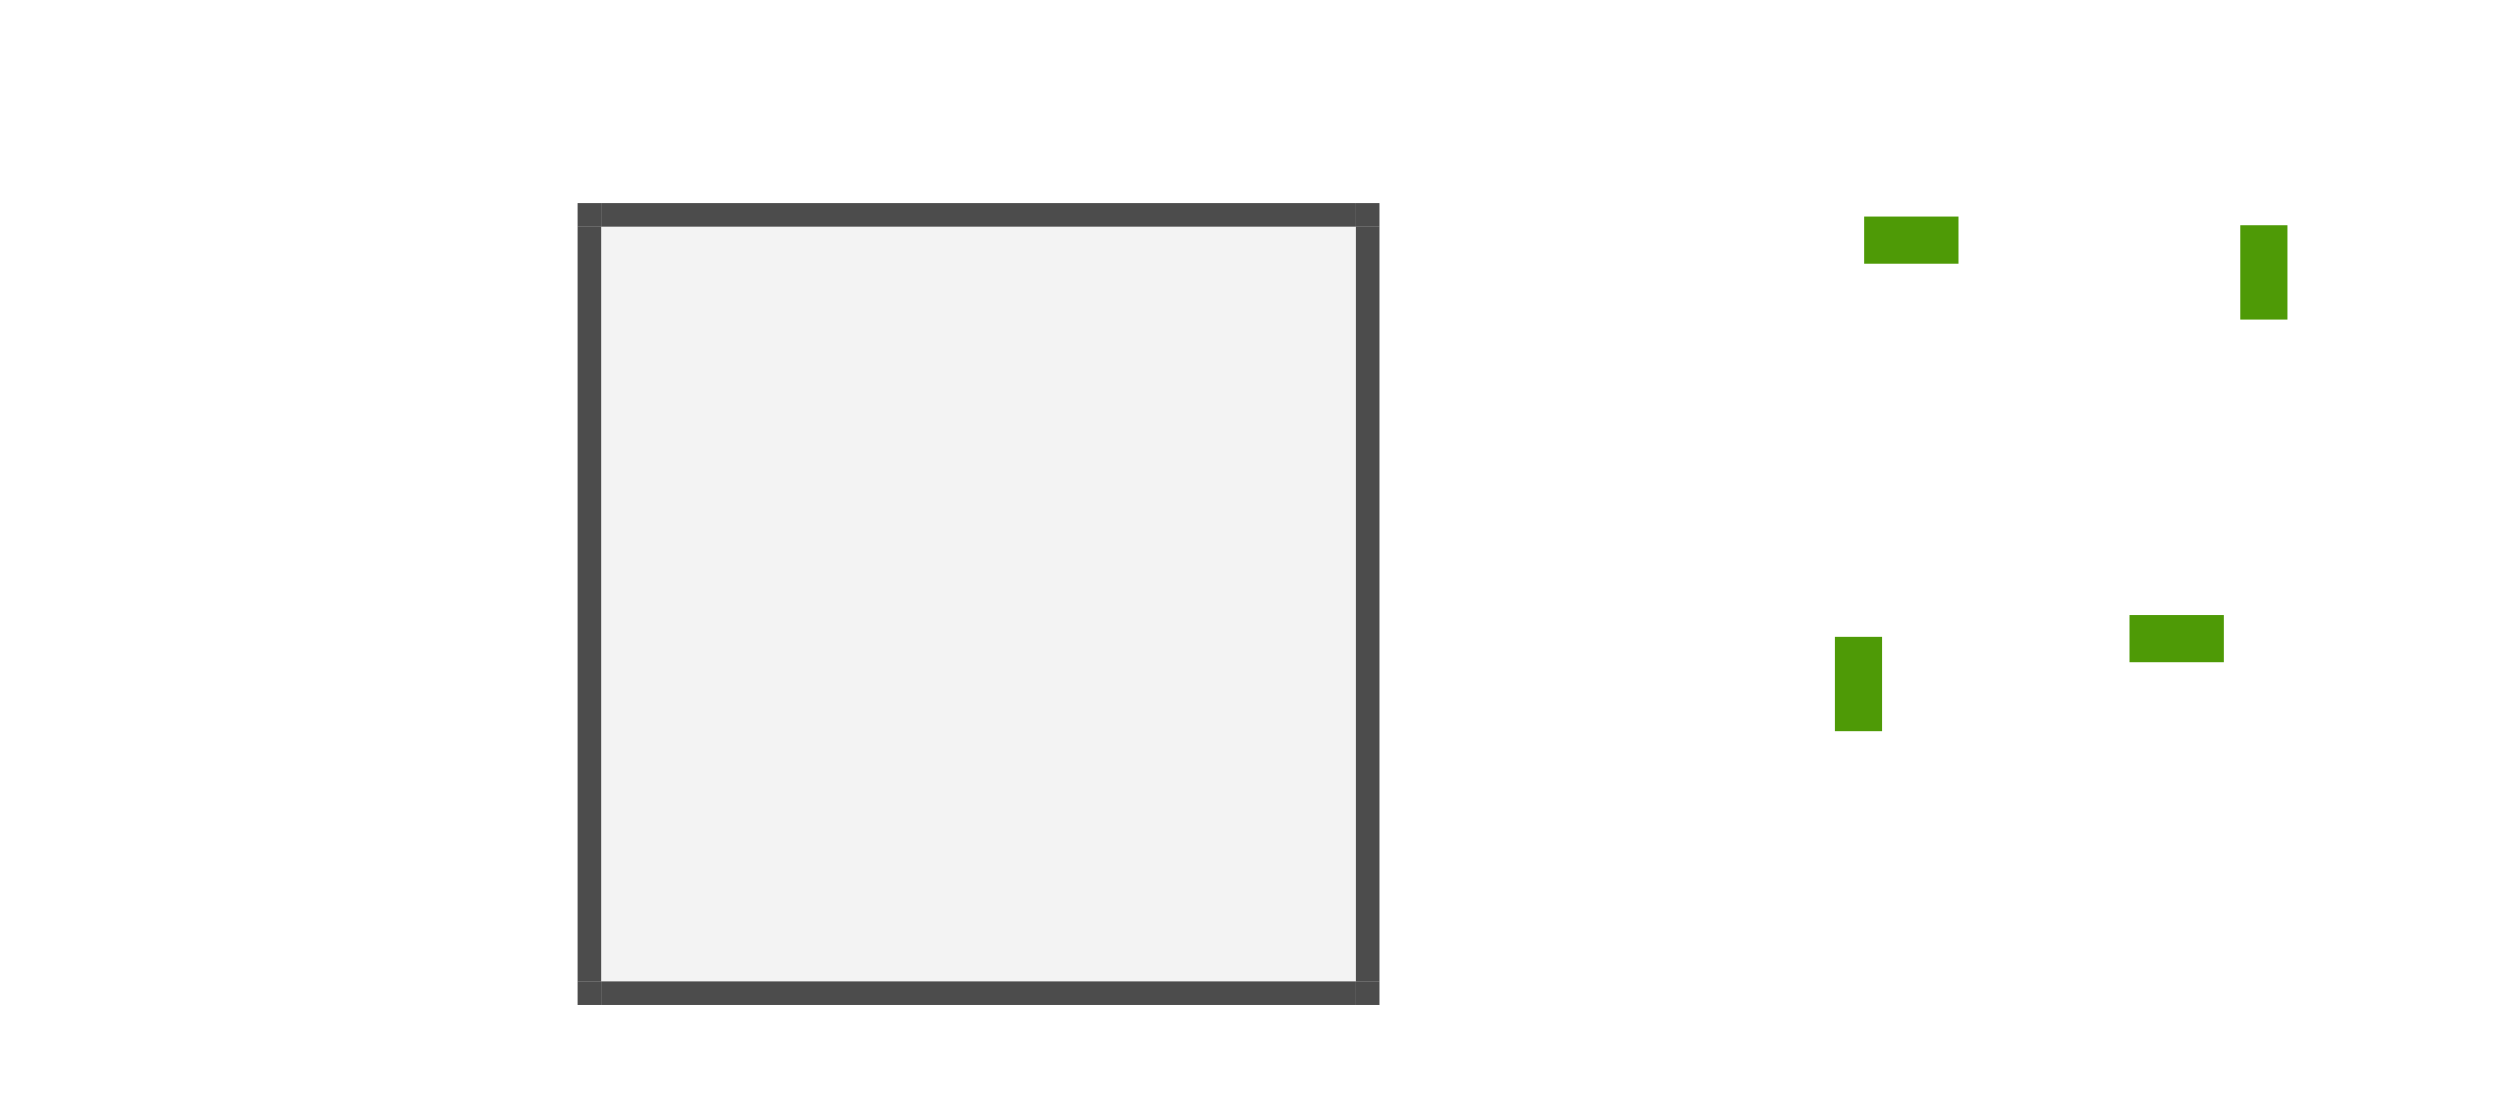 <?xml version="1.0" encoding="UTF-8" standalone="no"?>
<!-- Created with Inkscape (http://www.inkscape.org/) -->

<svg
   xmlns:dc="http://purl.org/dc/elements/1.1/"
   xmlns:cc="http://creativecommons.org/ns#"
   xmlns:rdf="http://www.w3.org/1999/02/22-rdf-syntax-ns#"
   xmlns:svg="http://www.w3.org/2000/svg"
   xmlns="http://www.w3.org/2000/svg"
   xmlns:sodipodi="http://sodipodi.sourceforge.net/DTD/sodipodi-0.dtd"
   xmlns:inkscape="http://www.inkscape.org/namespaces/inkscape"
   id="svg2"
   sodipodi:version="0.32"
   inkscape:version="0.92.2 (5c3e80d, 2017-08-06)"
   width="106"
   height="47"
   sodipodi:docname="lineedit.svg"
   inkscape:output_extension="org.inkscape.output.svgz.inkscape"
   inkscape:export-filename="/home/pinheiro/Documents/pics/estilo/plasma/wether.png"
   inkscape:export-xdpi="90"
   inkscape:export-ydpi="90"
   version="1.0">
  <sodipodi:namedview
     inkscape:window-height="987"
     inkscape:window-width="1779"
     inkscape:pageshadow="2"
     inkscape:pageopacity="0.09019608"
     guidetolerance="10.0"
     gridtolerance="10.0"
     objecttolerance="10.0"
     borderopacity="1.0"
     bordercolor="#666666"
     pagecolor="#eff0f1"
     id="base"
     inkscape:zoom="17.407337"
     inkscape:cx="35.383146"
     inkscape:cy="21.919832"
     inkscape:window-x="0"
     inkscape:window-y="57"
     inkscape:current-layer="svg2"
     showgrid="false"
     showguides="true"
     inkscape:guide-bbox="true"
     inkscape:snap-guide="false"
     inkscape:snap-bbox="true"
     inkscape:object-paths="true"
     inkscape:bbox-nodes="false"
     inkscape:snap-global="true"
     inkscape:object-nodes="true"
     inkscape:window-maximized="0"
     inkscape:pagecheckerboard="true"
     fit-margin-top="10"
     fit-margin-left="10"
     fit-margin-right="10"
     fit-margin-bottom="10">
    <inkscape:grid
       originy="-59"
       originx="-22"
       empopacity="0.039"
       empcolor="#0000ff"
       opacity="0.02"
       color="#0000ff"
       snapvisiblegridlinesonly="true"
       empspacing="5"
       enabled="true"
       visible="true"
       id="grid5592"
       type="xygrid" />
  </sodipodi:namedview>
  <defs
     id="defs5">
    <style
       type="text/css"
       id="current-color-scheme">
       .ColorScheme-Text {
        
      }
      .ColorScheme-Background{
        color:#eff0f1;
      }
      .ColorScheme-ViewText {
        
      }
      .ColorScheme-ViewBackground{
        color:#fcfcfc;
      }
      .ColorScheme-Background {
        
      }
      .ColorScheme-Background{
        
      }
      .ColorScheme-ButtonText {
        
      }
      .ColorScheme-ButtonBackground{
        color:#eff0f1;
      }
      .ColorScheme-ButtonHover {
        
      }
      .ColorScheme-ButtonFocus{
        
      }</style>
  </defs>
  <rect
     y="27.002"
     x="77.8"
     height="4"
     width="2"
     id="base-hint-top-margin"
     style="fill:#4e9a06;fill-opacity:1;fill-rule:nonzero;stroke:none;stroke-width:0.816" />
  <rect
     style="fill:#4e9a06;fill-opacity:1;fill-rule:nonzero;stroke:none;stroke-width:0.816"
     id="base-hint-left-margin"
     width="4"
     height="2"
     x="79.04"
     y="9.182" />
  <rect
     y="26.078"
     x="90.291"
     height="2"
     width="4"
     id="base-hint-right-margin"
     style="fill:#4e9a06;fill-opacity:1;fill-rule:nonzero;stroke:none;stroke-width:0.816" />
  <rect
     style="fill:#4e9a06;fill-opacity:1;fill-rule:nonzero;stroke:none;stroke-width:0.816"
     id="base-hint-bottom-margin"
     width="2"
     height="4"
     x="94.988"
     y="9.55" />
  <rect
     y="9.611"
     x="25.49"
     height="32"
     width="32"
     id="base-center"
     class="ColorScheme-Text"
     style="opacity:1;fill:currentColor;fill-opacity:0.05;fill-rule:nonzero;stroke:none;stroke-width:3.539;stroke-linecap:square;stroke-miterlimit:4;stroke-dasharray:none;stroke-dashoffset:0;stroke-opacity:1" />
  <rect
     y="9.611"
     x="24.49"
     height="32"
     width="1"
     id="base-left"
     class="ColorScheme-ViewFocus"
     style="opacity:1;fill:currentColor;fill-opacity:0.7;fill-rule:nonzero;stroke:none;stroke-width:1.642;stroke-linecap:square;stroke-miterlimit:4;stroke-dasharray:none;stroke-dashoffset:0;stroke-opacity:1" />
  <rect
     style="opacity:1;fill:currentColor;fill-opacity:0.7;fill-rule:nonzero;stroke:none;stroke-width:1.642;stroke-linecap:square;stroke-miterlimit:4;stroke-dasharray:none;stroke-dashoffset:0;stroke-opacity:1"
     id="base-right"
     class="ColorScheme-ViewFocus"
     width="1"
     height="32"
     x="57.49"
     y="9.611" />
  <rect
     transform="rotate(90)"
     y="-57.49"
     x="8.611"
     height="32"
     width="1"
     id="base-top"
     class="ColorScheme-ViewFocus"
     style="opacity:1;fill:currentColor;fill-opacity:0.7;fill-rule:nonzero;stroke:none;stroke-width:1.642;stroke-linecap:square;stroke-miterlimit:4;stroke-dasharray:none;stroke-dashoffset:0;stroke-opacity:1" />
  <rect
     style="opacity:1;fill:currentColor;fill-opacity:0.7;fill-rule:nonzero;stroke:none;stroke-width:1.642;stroke-linecap:square;stroke-miterlimit:4;stroke-dasharray:none;stroke-dashoffset:0;stroke-opacity:1"
     id="base-bottom"
     class="ColorScheme-ViewFocus"
     width="1"
     height="32"
     x="41.611"
     y="-57.49"
     transform="rotate(90)" />
  <rect
     y="41.611"
     x="57.49"
     height="1"
     width="1"
     id="base-bottomright"
     class="ColorScheme-ViewFocus"
     style="opacity:1;fill:currentColor;fill-opacity:0.7;fill-rule:nonzero;stroke:none;stroke-width:0.29;stroke-linecap:square;stroke-miterlimit:4;stroke-dasharray:none;stroke-dashoffset:0;stroke-opacity:1" />
  <rect
     style="opacity:1;fill:currentColor;fill-opacity:0.7;fill-rule:nonzero;stroke:none;stroke-width:0.29;stroke-linecap:square;stroke-miterlimit:4;stroke-dasharray:none;stroke-dashoffset:0;stroke-opacity:1"
     id="base-topleft"
     class="ColorScheme-ViewFocus"
     width="1"
     height="1"
     x="24.49"
     y="8.611" />
  <rect
     style="opacity:1;fill:currentColor;fill-opacity:0.7;fill-rule:nonzero;stroke:none;stroke-width:0.29;stroke-linecap:square;stroke-miterlimit:4;stroke-dasharray:none;stroke-dashoffset:0;stroke-opacity:1"
     id="base-topright"
     class="ColorScheme-ViewFocus"
     width="1"
     height="1"
     x="57.49"
     y="8.611" />
  <rect
     style="opacity:1;fill:currentColor;fill-opacity:0.7;fill-rule:nonzero;stroke:none;stroke-width:0.29;stroke-linecap:square;stroke-miterlimit:4;stroke-dasharray:none;stroke-dashoffset:0;stroke-opacity:1"
     id="base-bottomleft"
     class="ColorScheme-ViewFocus"
     width="1"
     height="1"
     x="24.49"
     y="41.611" />
</svg>
